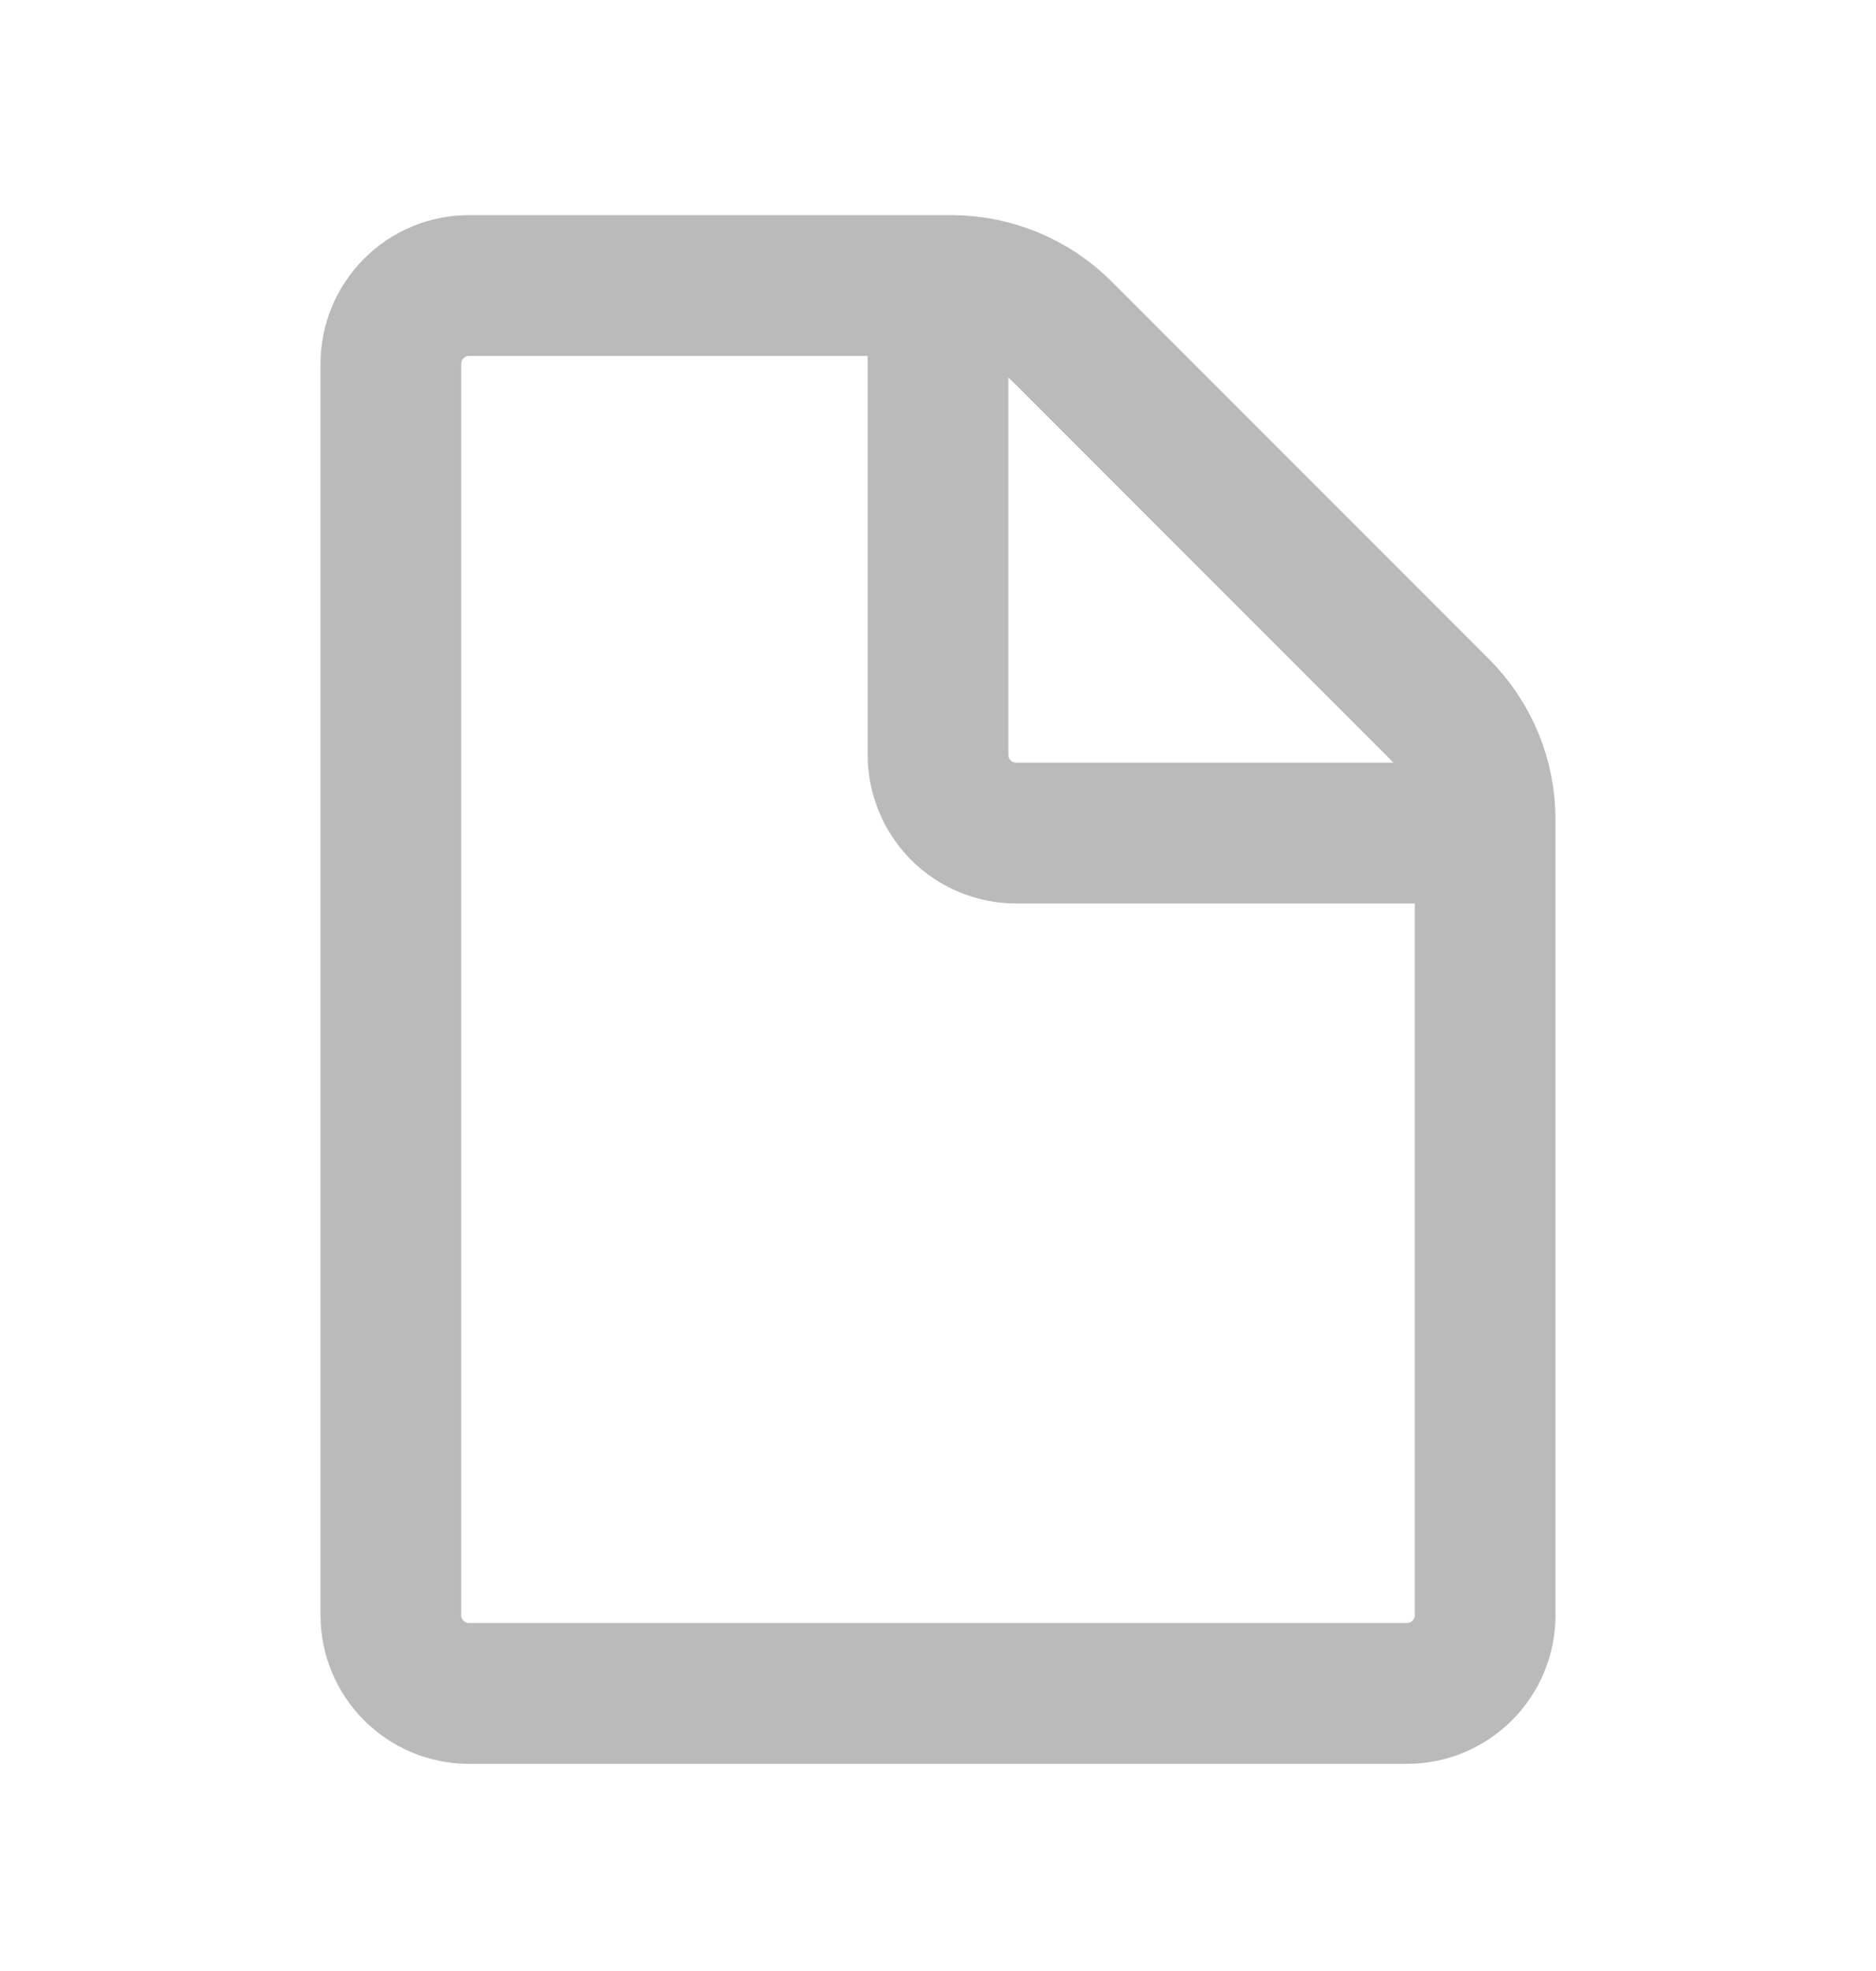 <svg width="20" height="21" viewBox="0 0 20 21" fill="none" xmlns="http://www.w3.org/2000/svg">
<path d="M4.167 17.209V3.876C4.167 3.655 4.255 3.443 4.411 3.287C4.567 3.13 4.779 3.042 5 3.042H10.143C10.585 3.043 11.009 3.218 11.322 3.531L15.345 7.554C15.658 7.867 15.833 8.29 15.833 8.732V17.209C15.833 17.43 15.746 17.642 15.589 17.798C15.433 17.955 15.221 18.043 15 18.043H5C4.779 18.043 4.567 17.955 4.411 17.798C4.255 17.642 4.167 17.43 4.167 17.209Z" stroke="#BABABA" stroke-width="1.5" stroke-linejoin="round"/>
<path d="M10 3.042V8.042C10 8.263 10.088 8.475 10.244 8.632C10.4 8.788 10.612 8.876 10.833 8.876H15.833" stroke="#BABABA" stroke-width="1.5" stroke-linejoin="round"/>
</svg>
